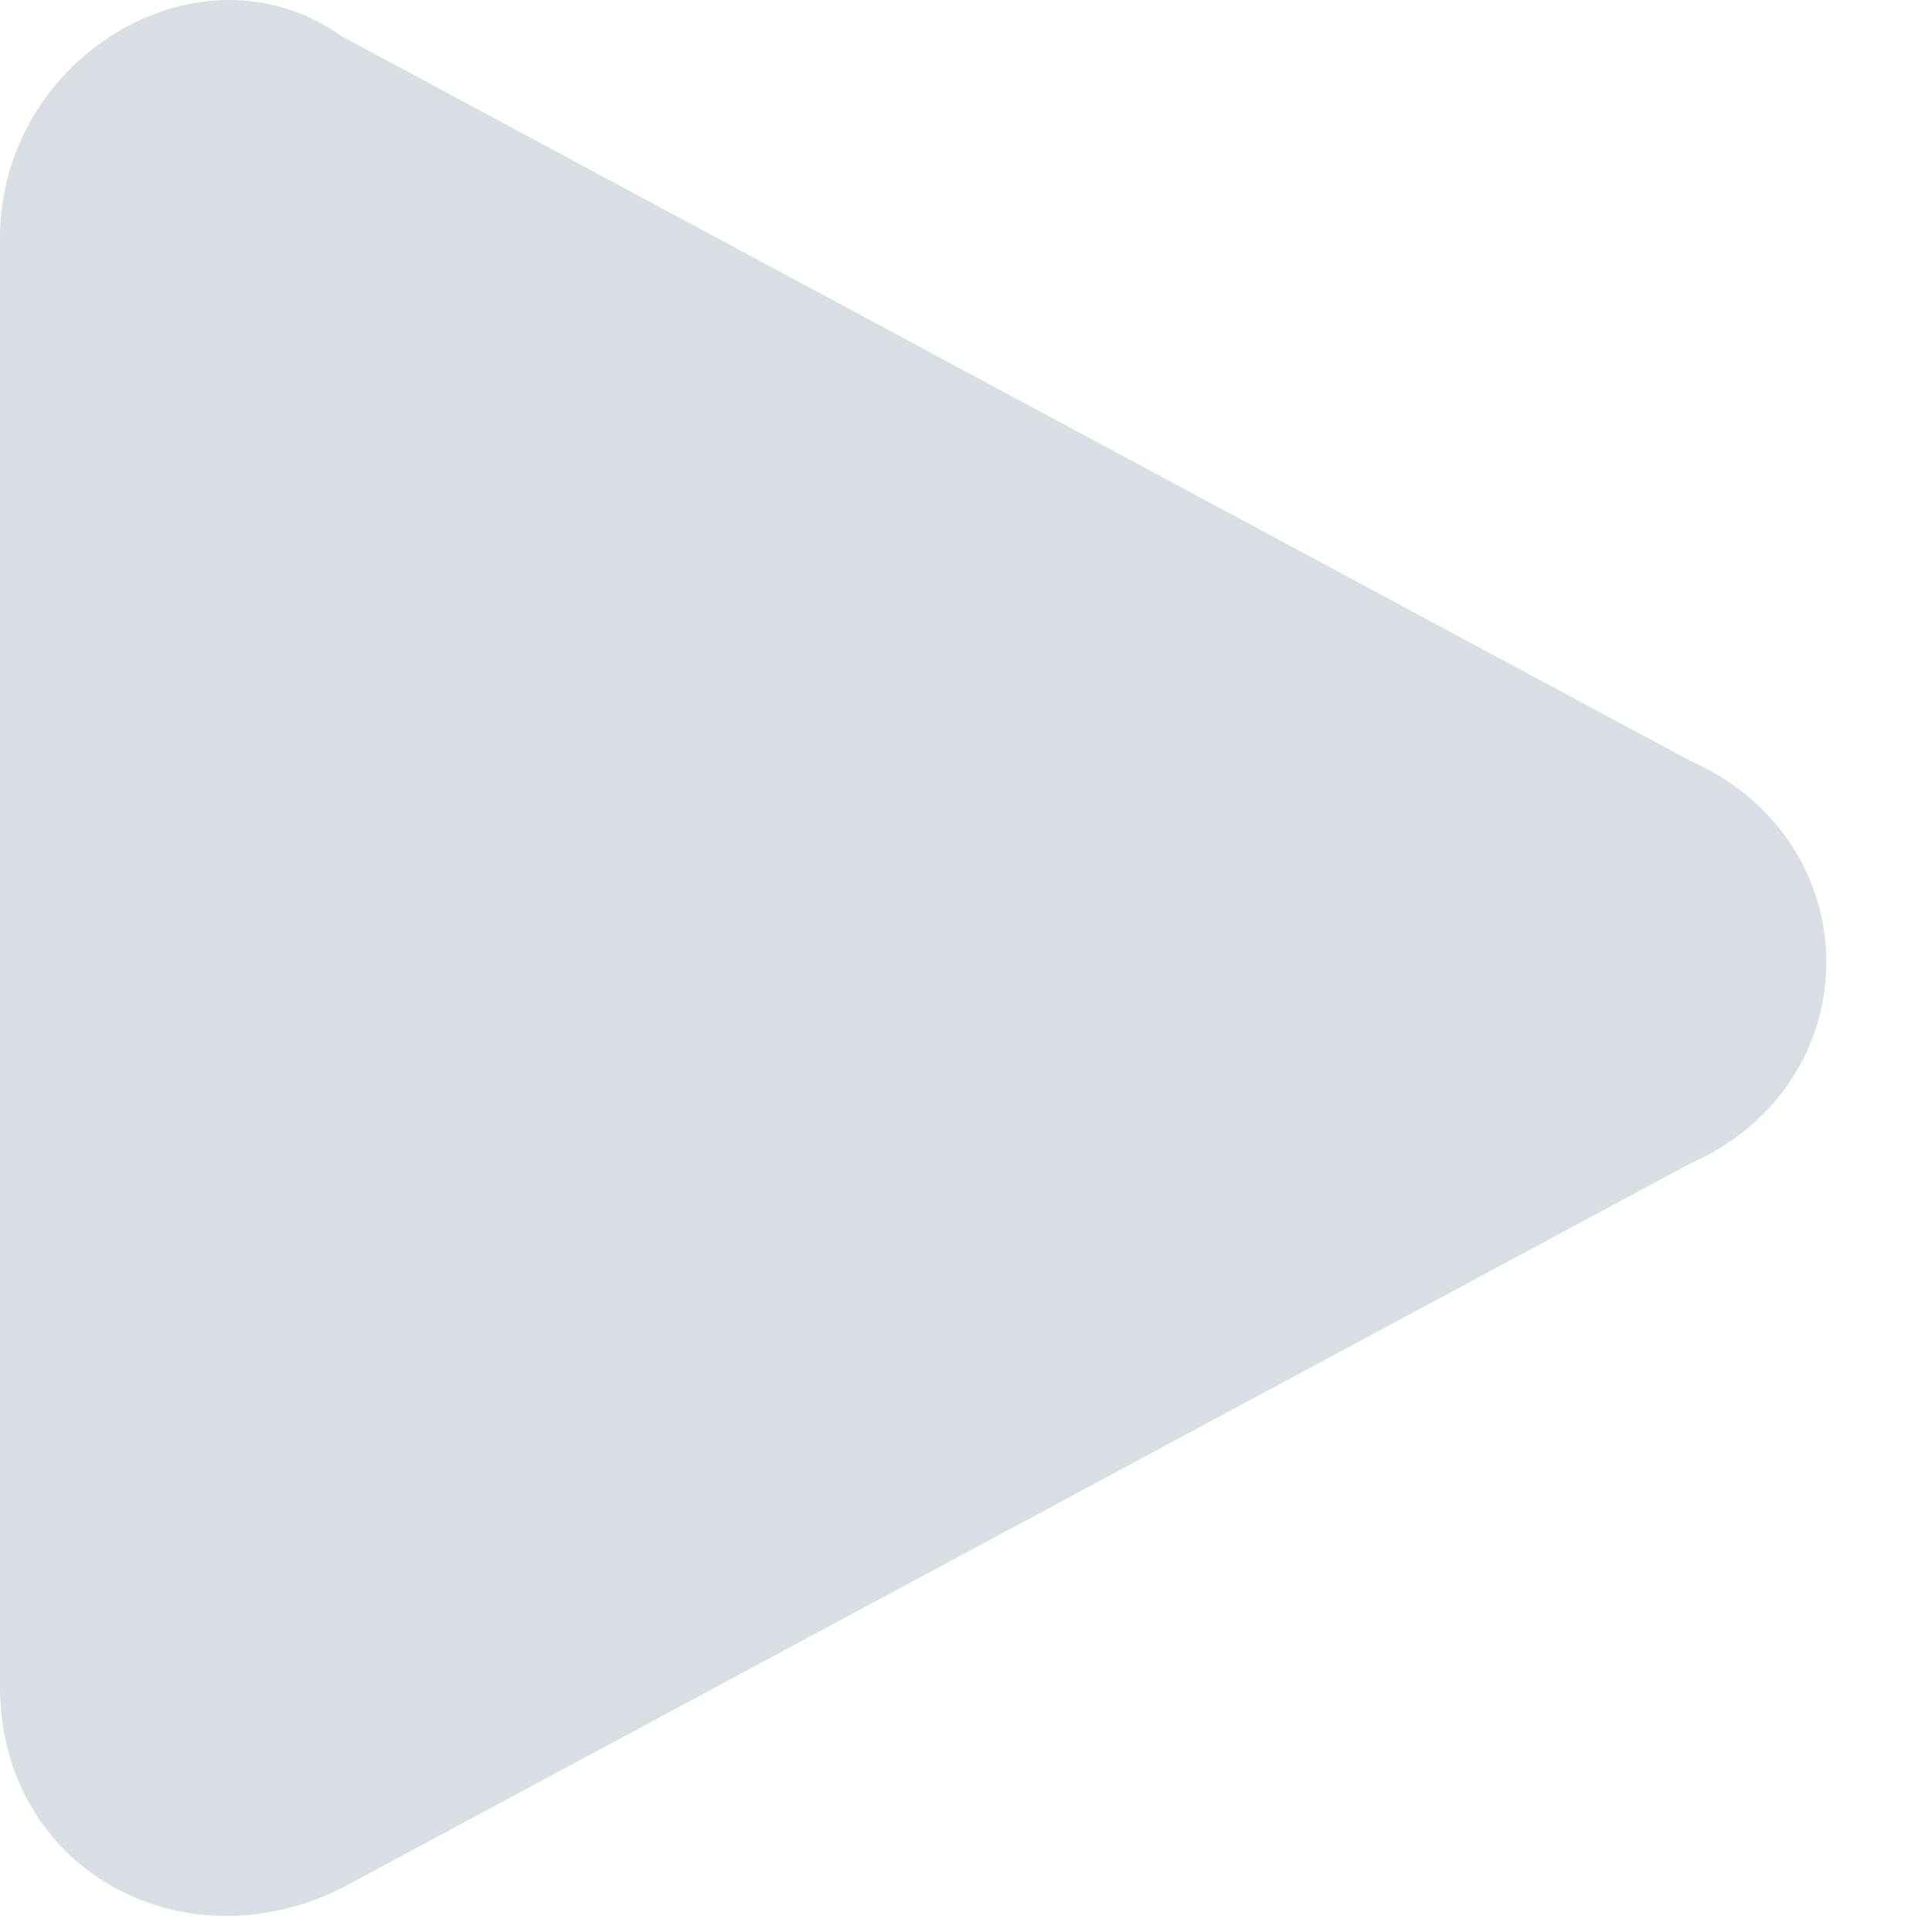 <svg width="16" height="16" viewBox="0 0 16 16" fill="none" xmlns="http://www.w3.org/2000/svg">
<path fill-rule="evenodd" clip-rule="evenodd" d="M2.833 15.635L14 9.635C15.5 8.969 15.5 6.969 14 6.302L2.833 0.302C1.667 -0.531 0 0.469 0 1.969V13.969C0 15.469 1.5 16.302 2.833 15.635Z" fill="#D9DDE4"/>
</svg>
